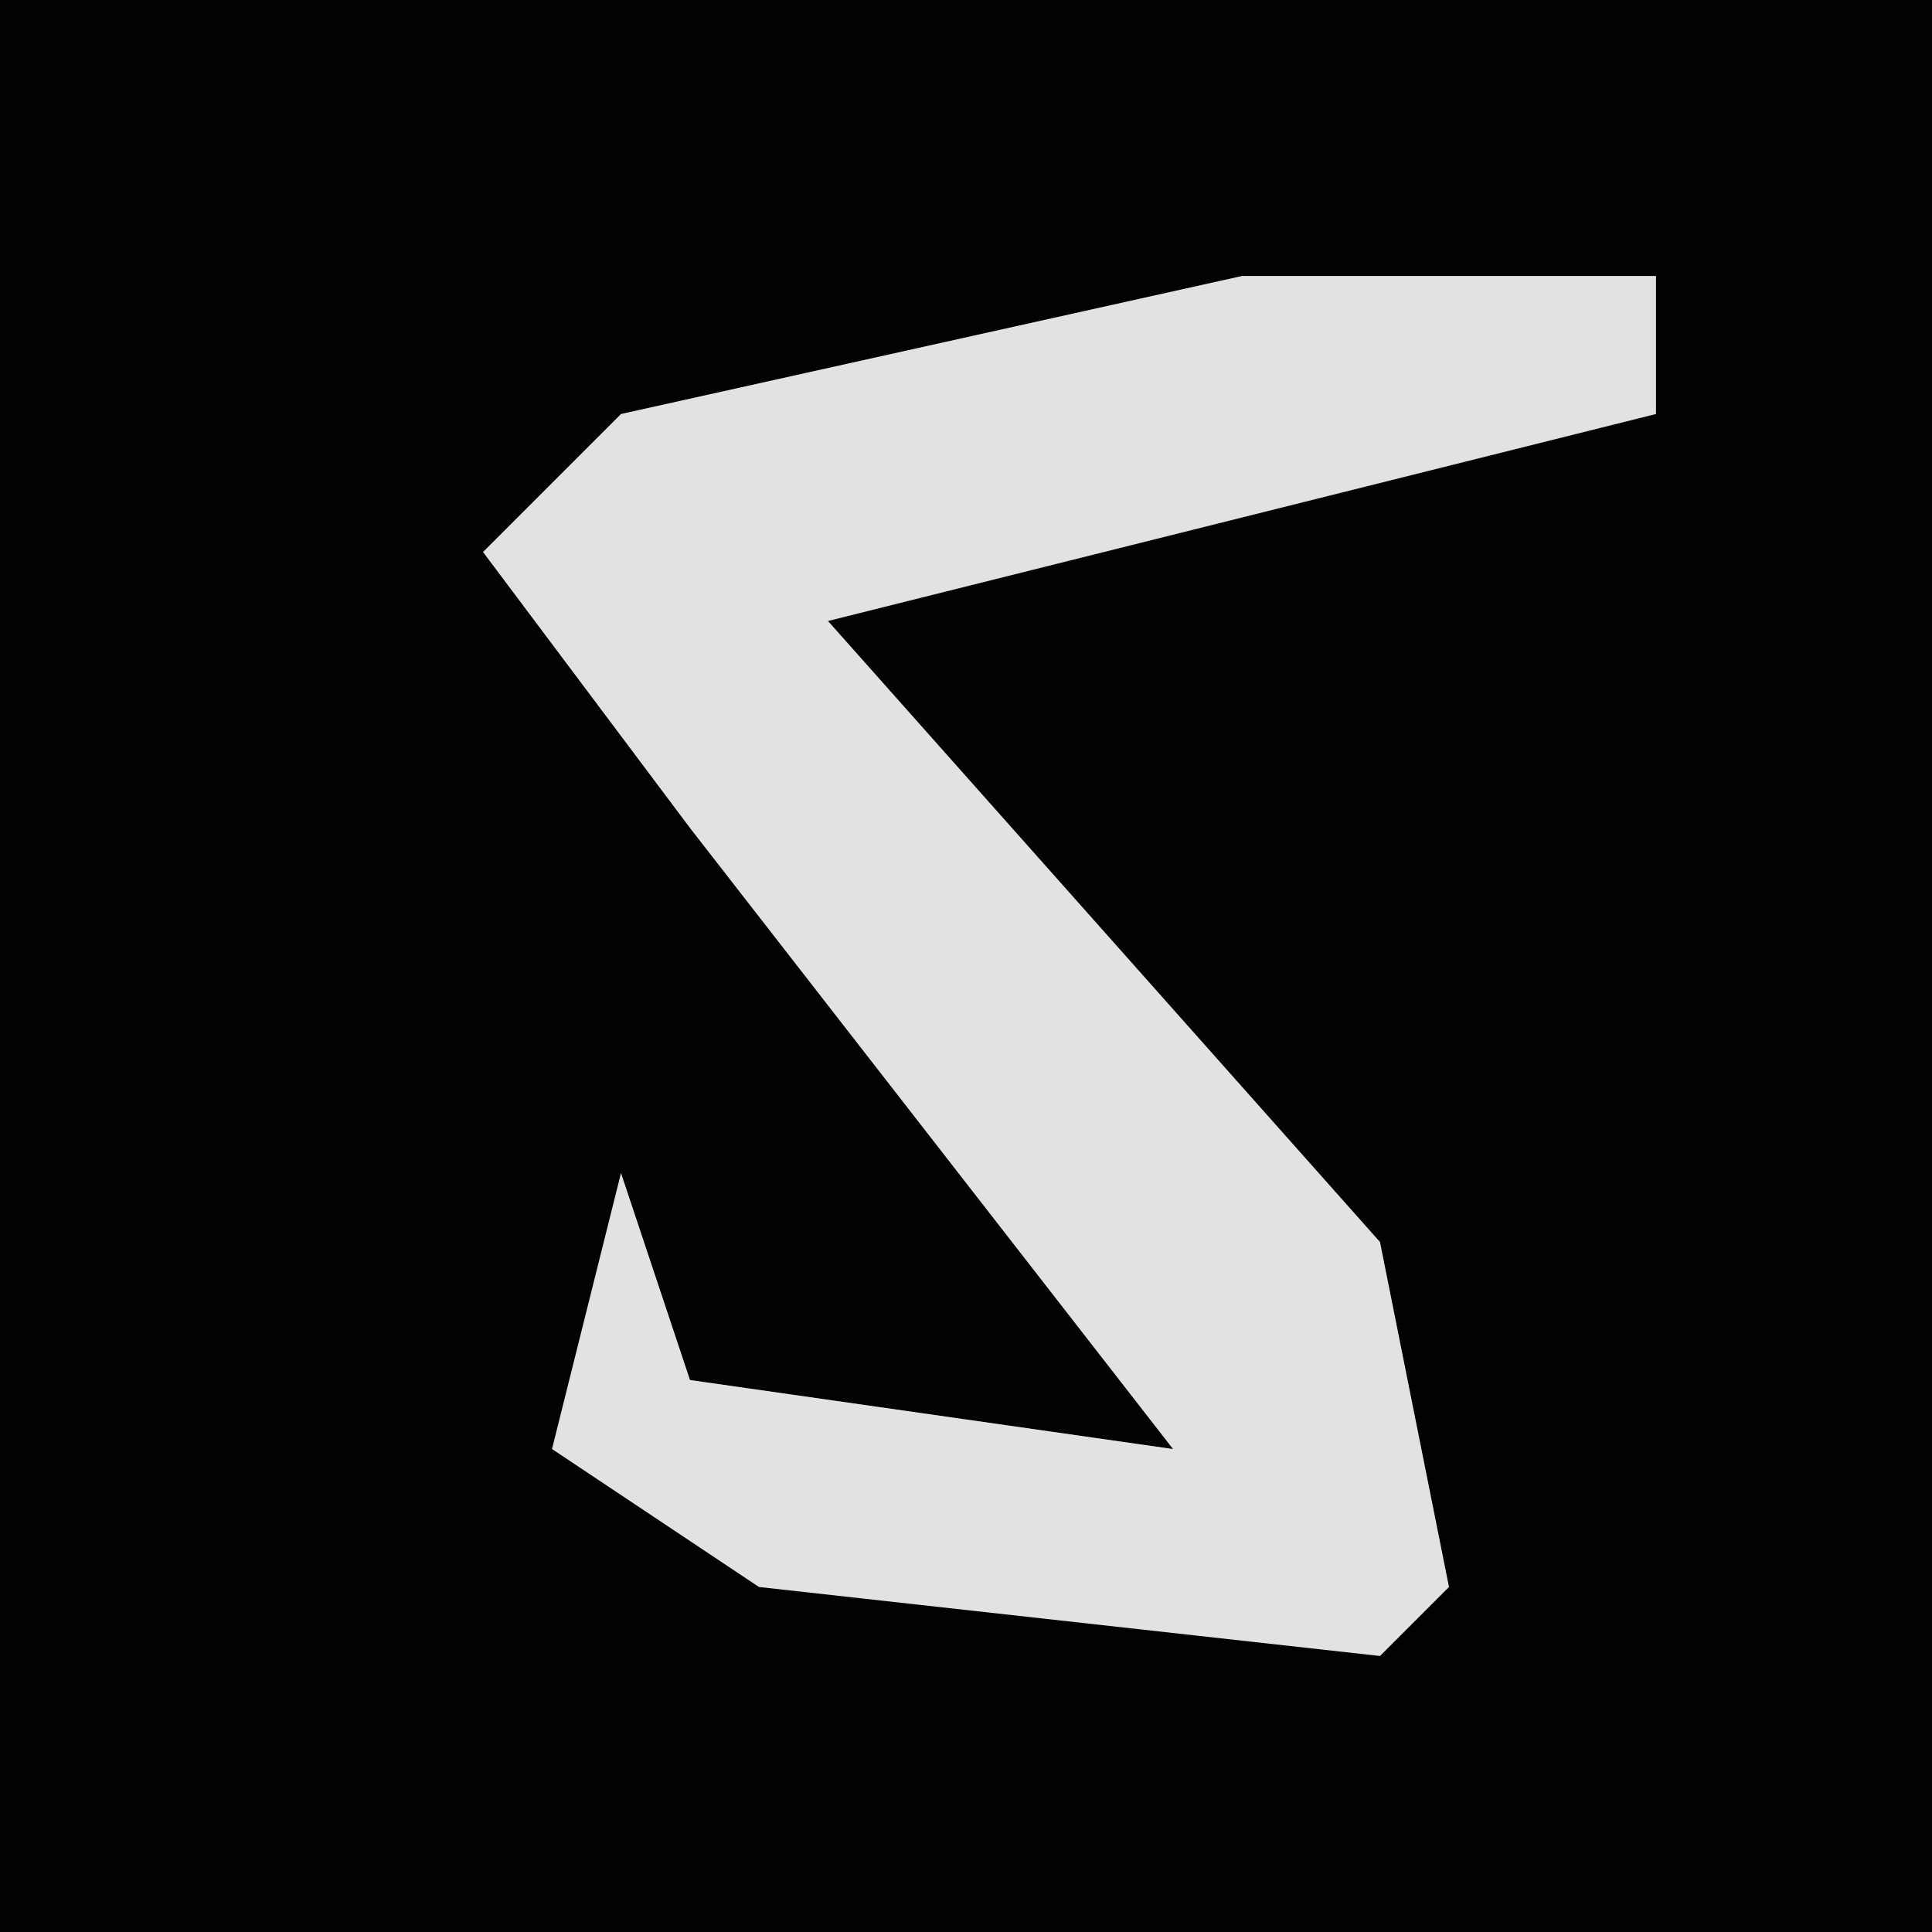 <?xml version="1.0" encoding="UTF-8"?>
<svg version="1.1" xmlns="http://www.w3.org/2000/svg" width="28" height="28">
<path d="M0,0 L28,0 L28,28 L0,28 Z " fill="#020202" transform="translate(0,0)"/>
<path d="M0,0 L6,0 L6,2 L-6,5 L2,14 L3,19 L2,20 L-7,19 L-10,17 L-9,13 L-8,16 L-1,17 L-8,8 L-11,4 L-9,2 Z " fill="#E2E2E2" transform="translate(18,4)"/>
</svg>
